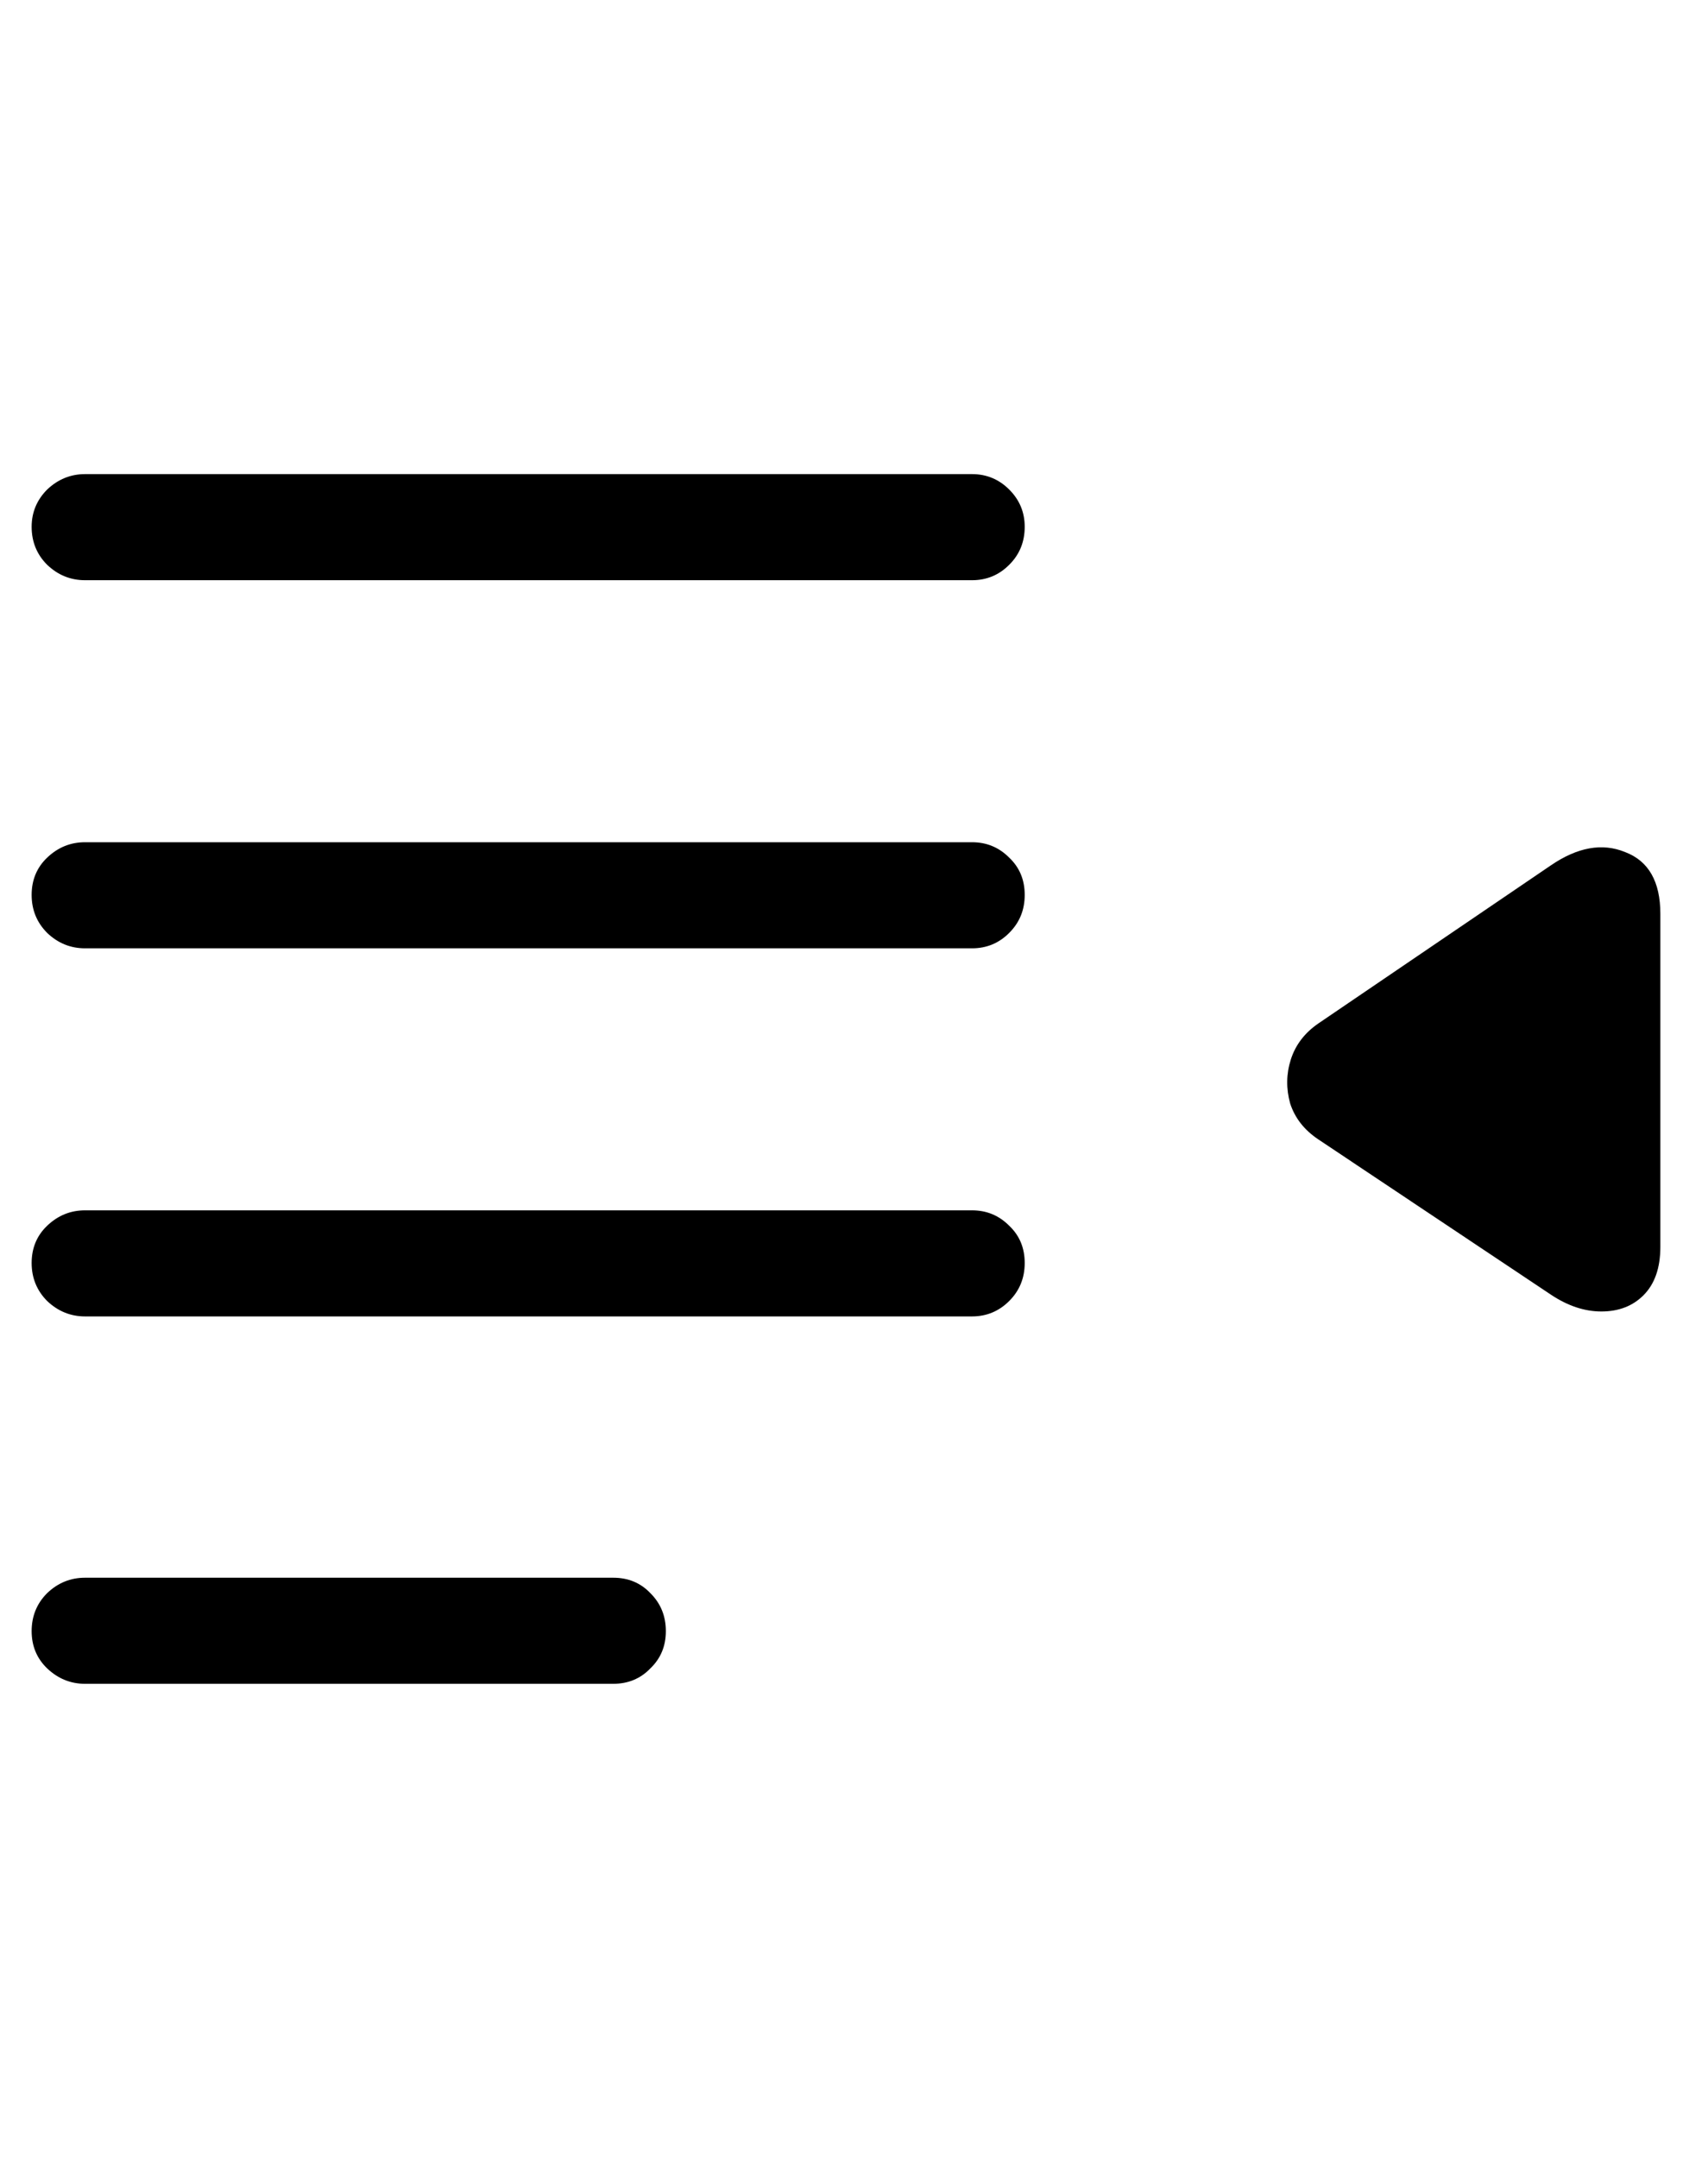 <svg
	color="rgb(0, 0, 0)"
	viewBox="0 0 19 24"
	fill="none"
	xmlns="http://www.w3.org/2000/svg"
>
	<path
		d="M10.813 6.453C10.975 6.453 11.113 6.396 11.227 6.281C11.342 6.167 11.399 6.026 11.399 5.859C11.399 5.698 11.342 5.56 11.227 5.445C11.113 5.331 10.975 5.273 10.813 5.273H0.946C0.785 5.273 0.644 5.331 0.524 5.445C0.41 5.56 0.352 5.698 0.352 5.859C0.352 6.026 0.41 6.167 0.524 6.281C0.644 6.396 0.785 6.453 0.946 6.453H10.813ZM10.813 10.547C10.975 10.547 11.113 10.49 11.227 10.375C11.342 10.26 11.399 10.12 11.399 9.953C11.399 9.786 11.342 9.648 11.227 9.539C11.113 9.424 10.975 9.367 10.813 9.367H0.946C0.785 9.367 0.644 9.424 0.524 9.539C0.41 9.648 0.352 9.786 0.352 9.953C0.352 10.12 0.41 10.26 0.524 10.375C0.644 10.49 0.785 10.547 0.946 10.547H10.813ZM10.813 14.641C10.975 14.641 11.113 14.583 11.227 14.469C11.342 14.354 11.399 14.213 11.399 14.047C11.399 13.88 11.342 13.742 11.227 13.633C11.113 13.518 10.975 13.461 10.813 13.461H0.946C0.785 13.461 0.644 13.518 0.524 13.633C0.41 13.742 0.352 13.88 0.352 14.047C0.352 14.213 0.41 14.354 0.524 14.469C0.644 14.583 0.785 14.641 0.946 14.641H10.813ZM6.821 18.727C6.988 18.727 7.126 18.669 7.235 18.555C7.35 18.445 7.407 18.307 7.407 18.141C7.407 17.974 7.35 17.833 7.235 17.719C7.126 17.604 6.988 17.547 6.821 17.547H0.946C0.785 17.547 0.644 17.604 0.524 17.719C0.41 17.833 0.352 17.974 0.352 18.141C0.352 18.307 0.41 18.445 0.524 18.555C0.644 18.669 0.785 18.727 0.946 18.727H6.821ZM17.251 14.398C17.438 14.523 17.626 14.586 17.813 14.586C18.006 14.586 18.162 14.526 18.282 14.406C18.407 14.281 18.47 14.102 18.47 13.867V10.164C18.47 9.805 18.339 9.576 18.079 9.477C17.824 9.372 17.548 9.422 17.251 9.625L14.665 11.383C14.514 11.487 14.412 11.62 14.36 11.781C14.308 11.943 14.306 12.107 14.352 12.273C14.405 12.435 14.509 12.568 14.665 12.672L17.251 14.398Z"
		fill="currentColor"
	/>
</svg>
